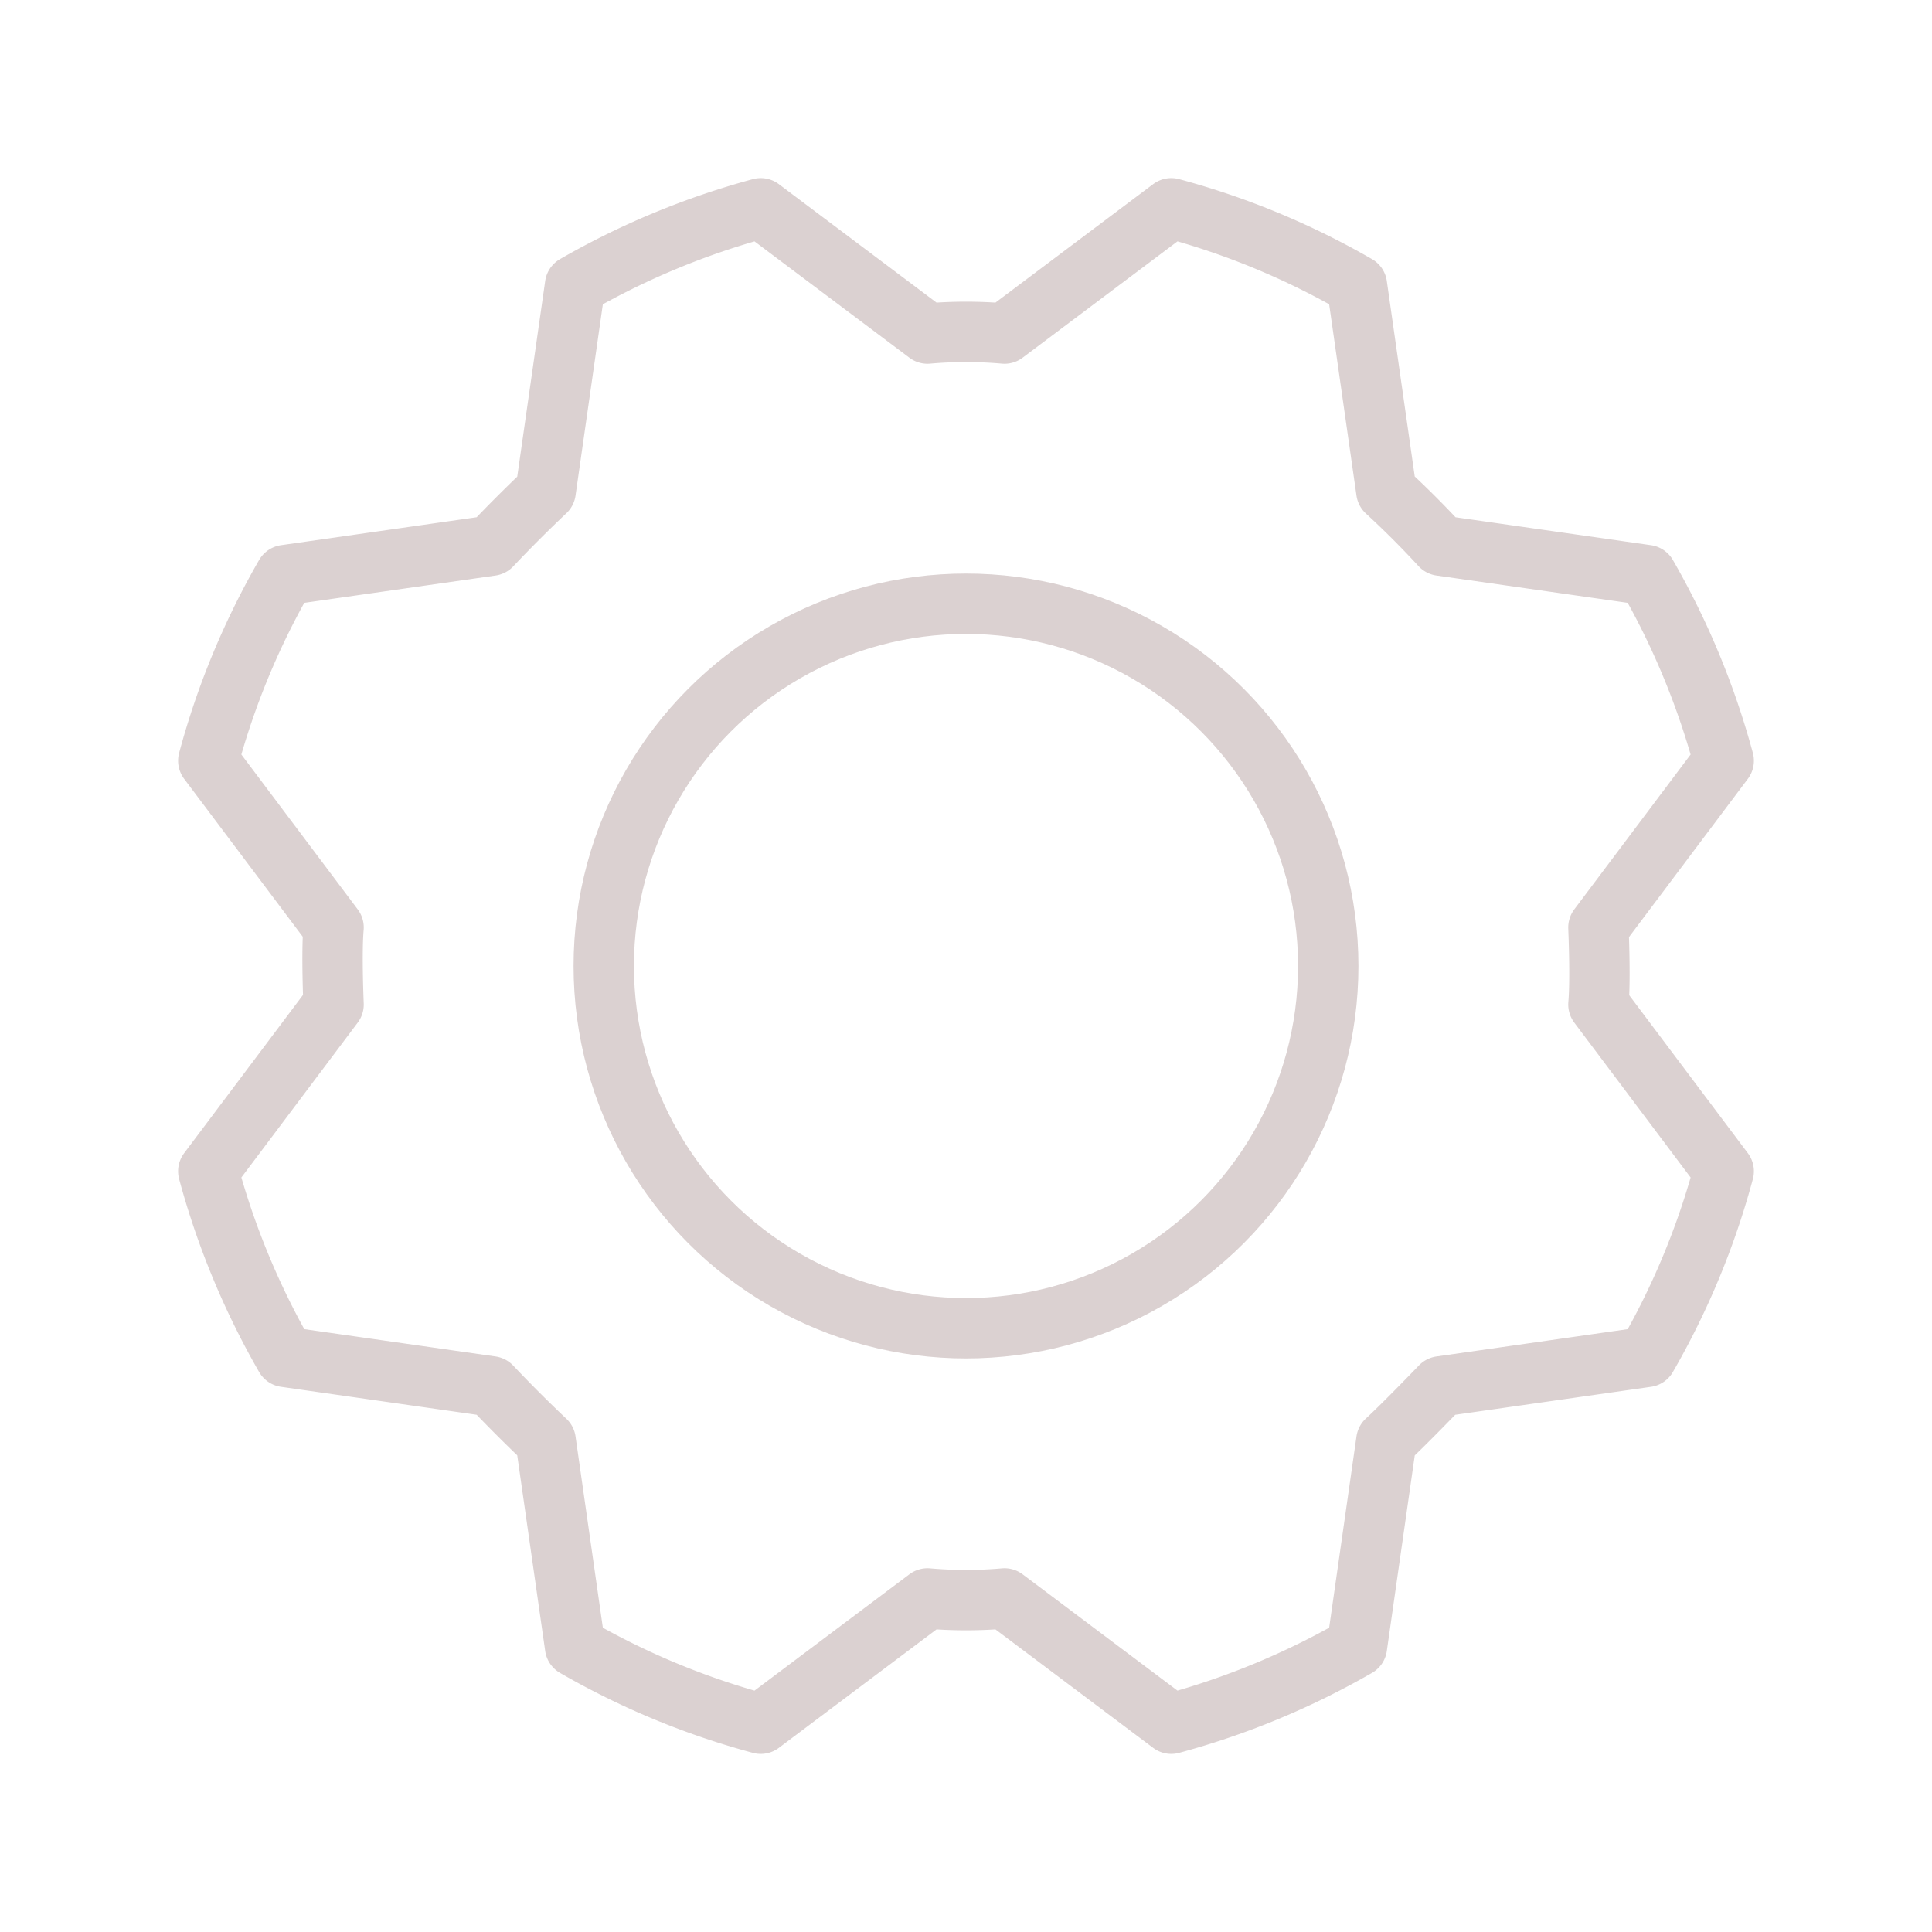 <svg viewBox="0 0 256 256" xmlns="http://www.w3.org/2000/svg"><path fill="none" d="M0 0h256v256H0z"></path><circle cx="128" cy="128" fill="none" r="48" stroke="#dbd1d1" stroke-linecap="round" stroke-linejoin="round" stroke-width="8" class="stroke-000000"></circle><path d="M183.7 65.1q3.8 3.5 7.2 7.2l27.3 3.9a103.2 103.2 0 0 1 10.2 24.6l-16.6 22.1s.3 6.8 0 10.2l16.6 22.1a102.2 102.2 0 0 1-10.2 24.6l-27.3 3.9s-4.7 4.9-7.2 7.2l-3.9 27.3a103.2 103.2 0 0 1-24.6 10.2l-22.1-16.6a57.9 57.9 0 0 1-10.2 0l-22.1 16.6a102.2 102.2 0 0 1-24.6-10.2l-3.9-27.3q-3.7-3.5-7.2-7.2l-27.3-3.9a103.2 103.2 0 0 1-10.2-24.6l16.6-22.1s-.3-6.8 0-10.2l-16.6-22.1a102.2 102.2 0 0 1 10.2-24.6l27.3-3.9q3.5-3.7 7.2-7.2l3.9-27.3a103.2 103.2 0 0 1 24.6-10.2l22.1 16.6a57.9 57.9 0 0 1 10.2 0l22.1-16.6a102.2 102.2 0 0 1 24.6 10.2Z" fill="none" stroke="#dbd1d1" stroke-linecap="round" stroke-linejoin="round" stroke-width="8" class="stroke-000000"></path></svg>